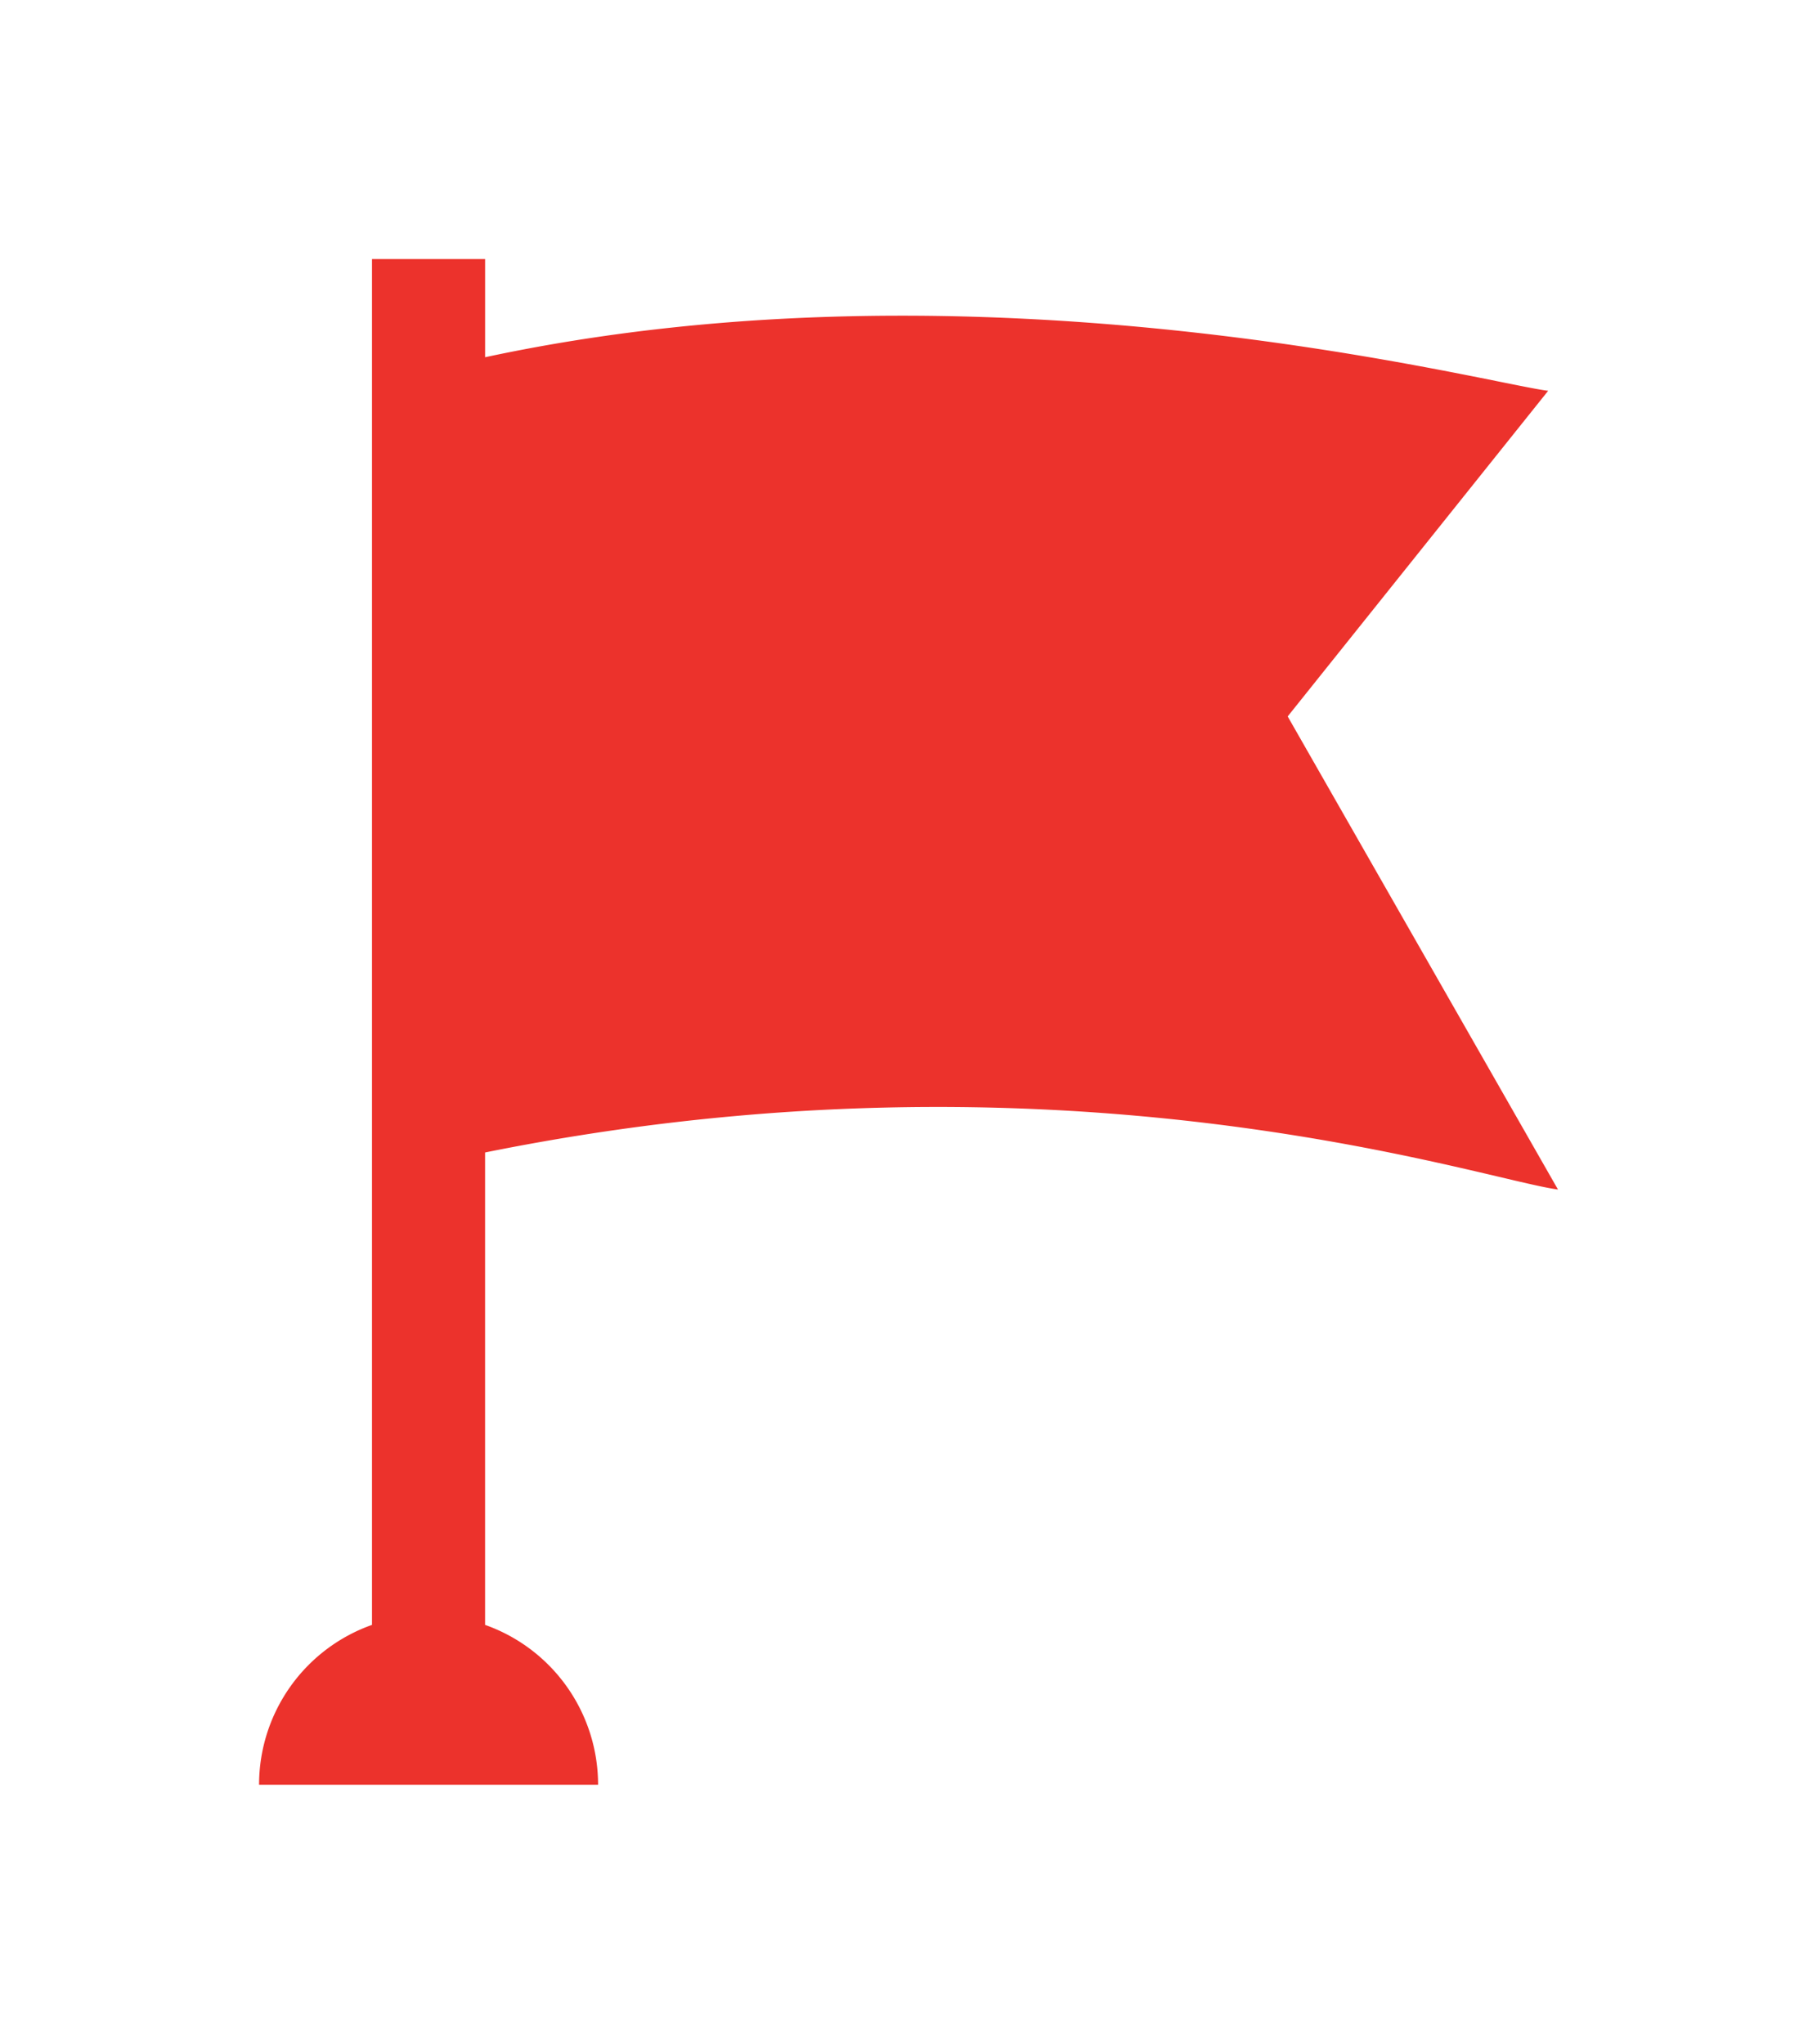 <svg xmlns="http://www.w3.org/2000/svg" xmlns:xlink="http://www.w3.org/1999/xlink" width="63.128" height="71" viewBox="0 0 63.128 71">
  <defs>
    <filter id="Path_427" x="0" y="0" width="63.128" height="71" filterUnits="userSpaceOnUse">
      <feOffset dy="3" input="SourceAlpha"/>
      <feGaussianBlur stdDeviation="3" result="blur"/>
      <feFlood flood-opacity="0.161"/>
      <feComposite operator="in" in2="blur"/>
      <feComposite in="SourceGraphic"/>
    </filter>
  </defs>
  <g id="flag" transform="translate(-380.436 -317)">
    <g transform="matrix(1, 0, 0, 1, 380.44, 317)" filter="url(#Path_427)">
      <path id="Path_427-2" data-name="Path 427" d="M148.314,15.888l9.05-11.312c-2.192-.265-19.577-4.889-36.934-1.166V0H116.5V47.447A5.89,5.89,0,0,0,112.577,53h11.778a5.89,5.89,0,0,0-3.926-5.553V31.036c20.066-4.055,34.566.927,37.276,1.287Z" transform="translate(-103.58 6)" fill="#ec322c"/>
    </g>
  </g>
</svg>
